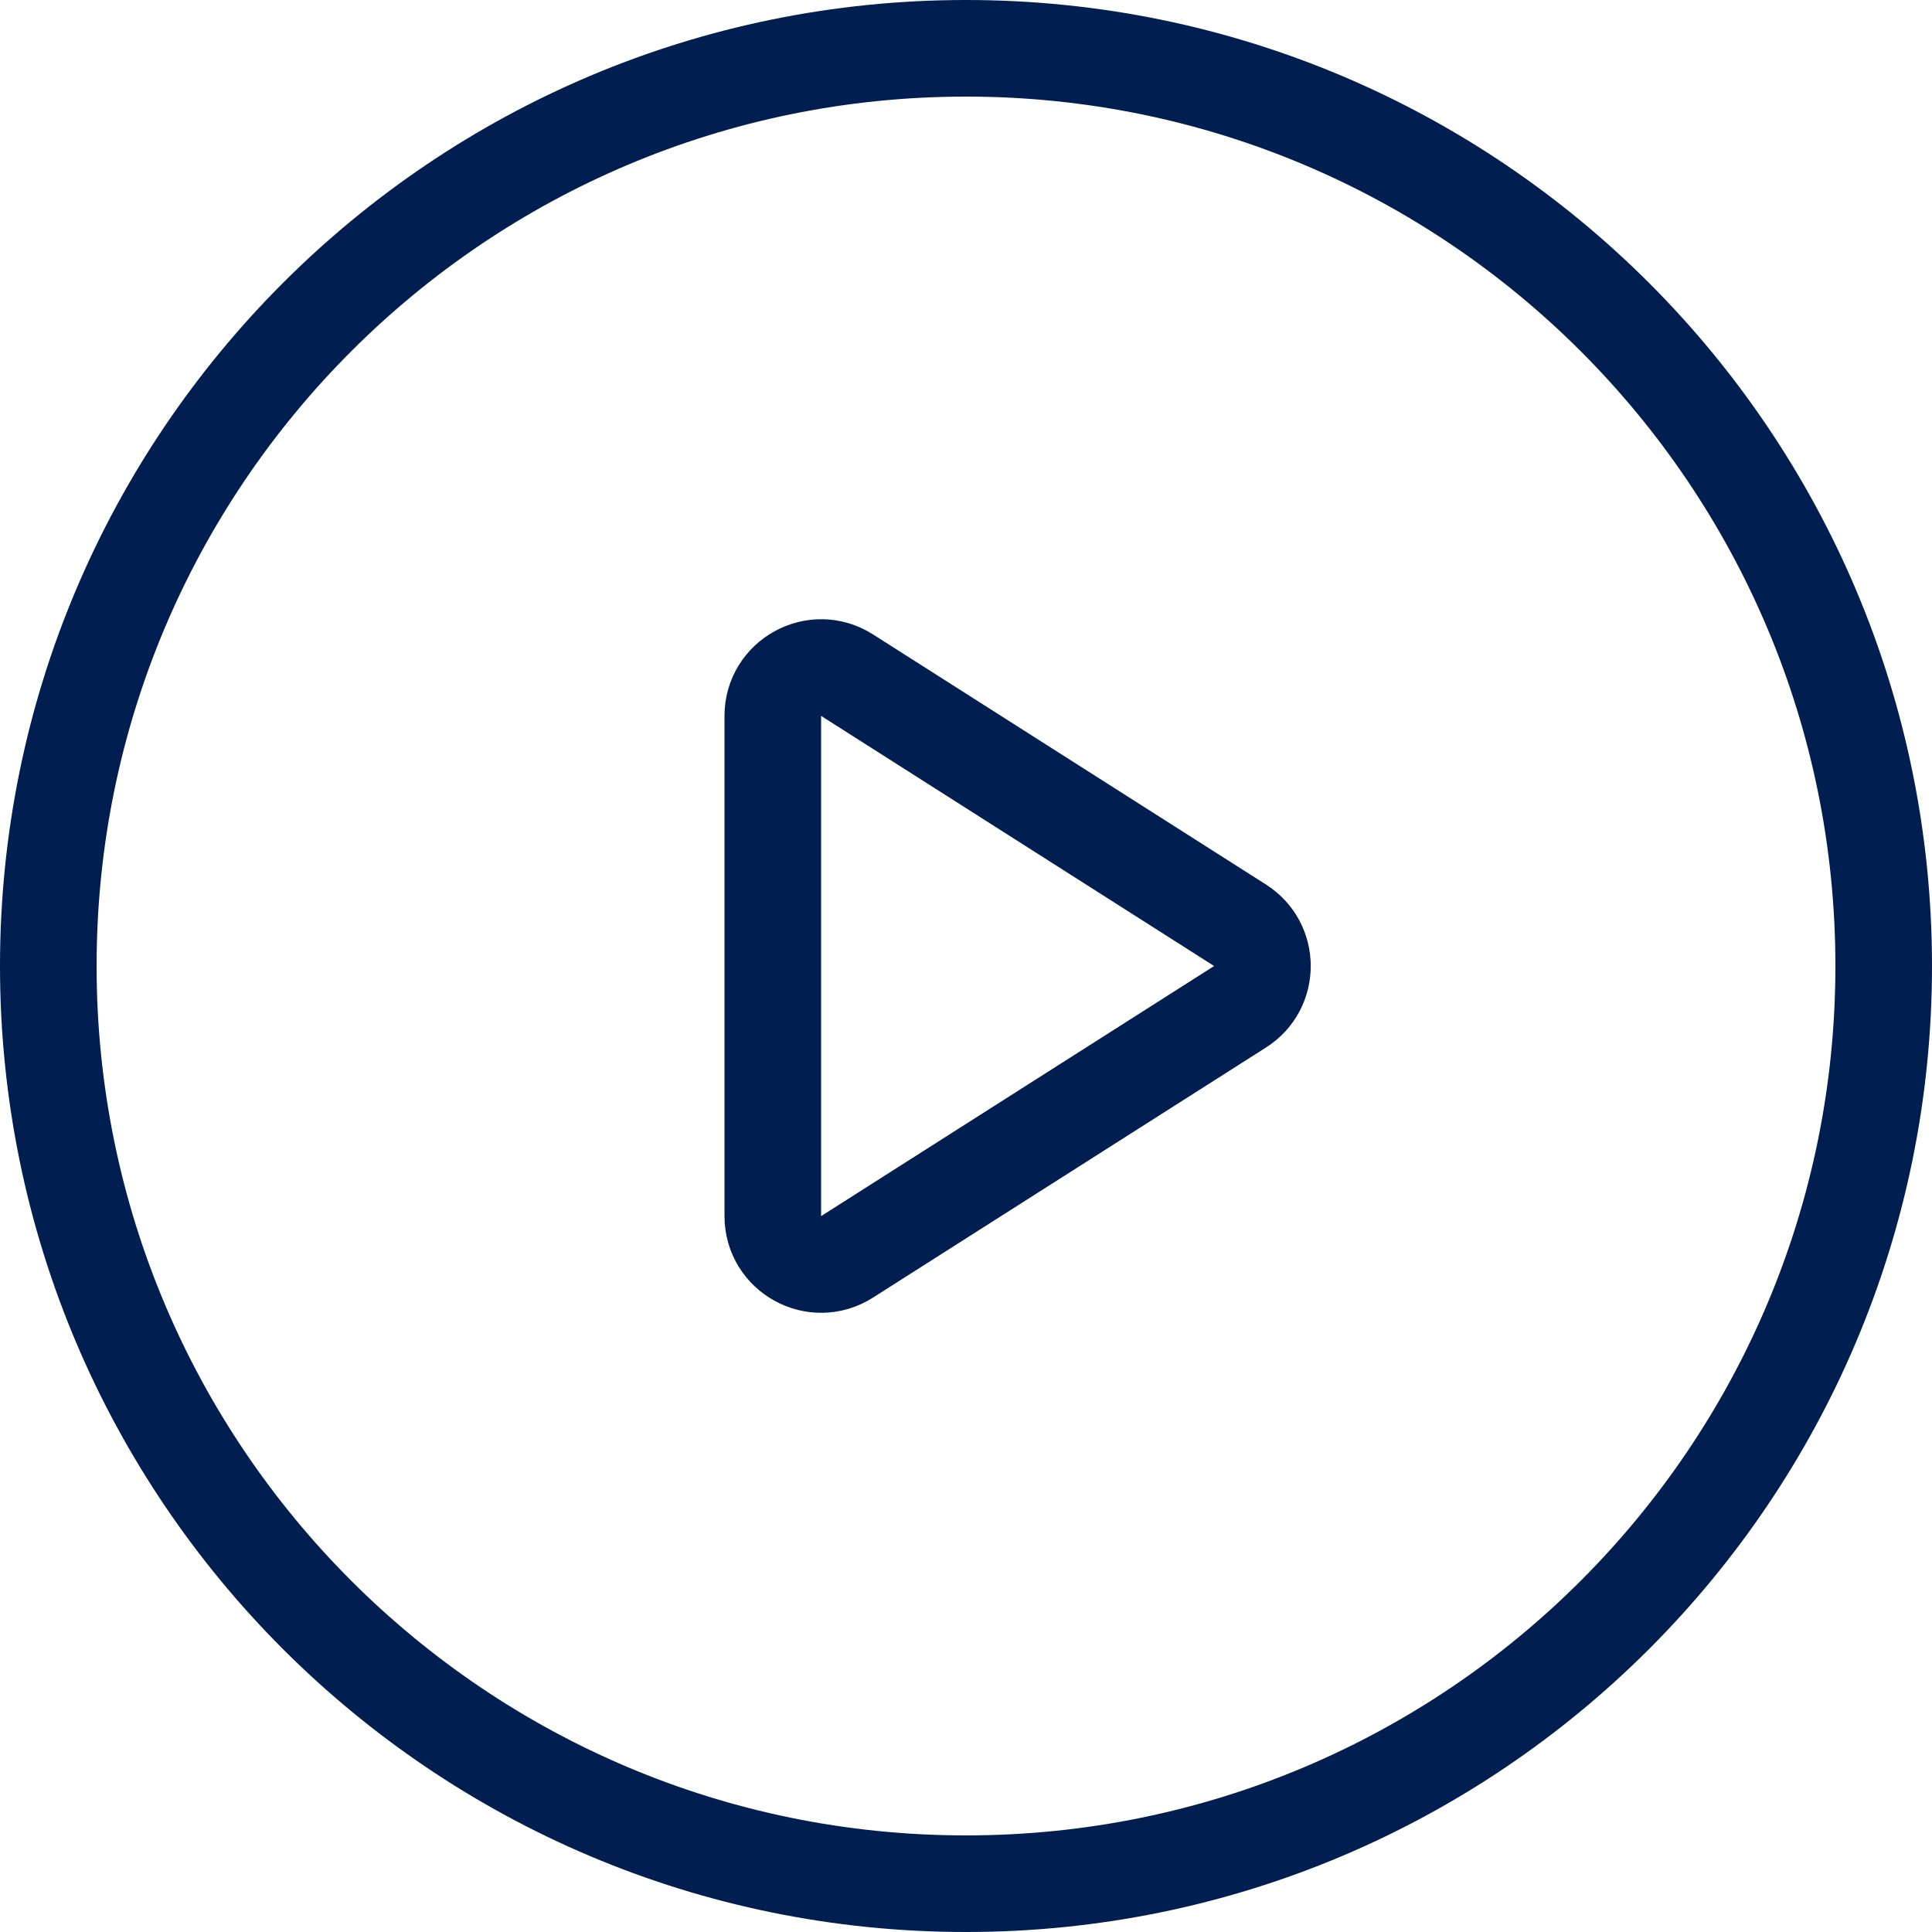 <svg width="40" height="40" viewBox="0 0 40 40" fill="none" xmlns="http://www.w3.org/2000/svg">
<path fill-rule="evenodd" clip-rule="evenodd" d="M25.674 20.844C26.292 20.451 26.292 19.55 25.674 19.157L17.537 13.978C16.871 13.555 16 14.033 16 14.822V25.178C16 25.968 16.871 26.446 17.537 26.022L25.674 20.844Z" stroke="#001E50" stroke-width="2"/>
<path d="M20 39C30.493 39 39 30.493 39 20C39 9.507 30.493 1 20 1C9.507 1 1 9.507 1 20C1 30.493 9.507 39 20 39Z" stroke="#001E50" stroke-width="2"/>
</svg>

